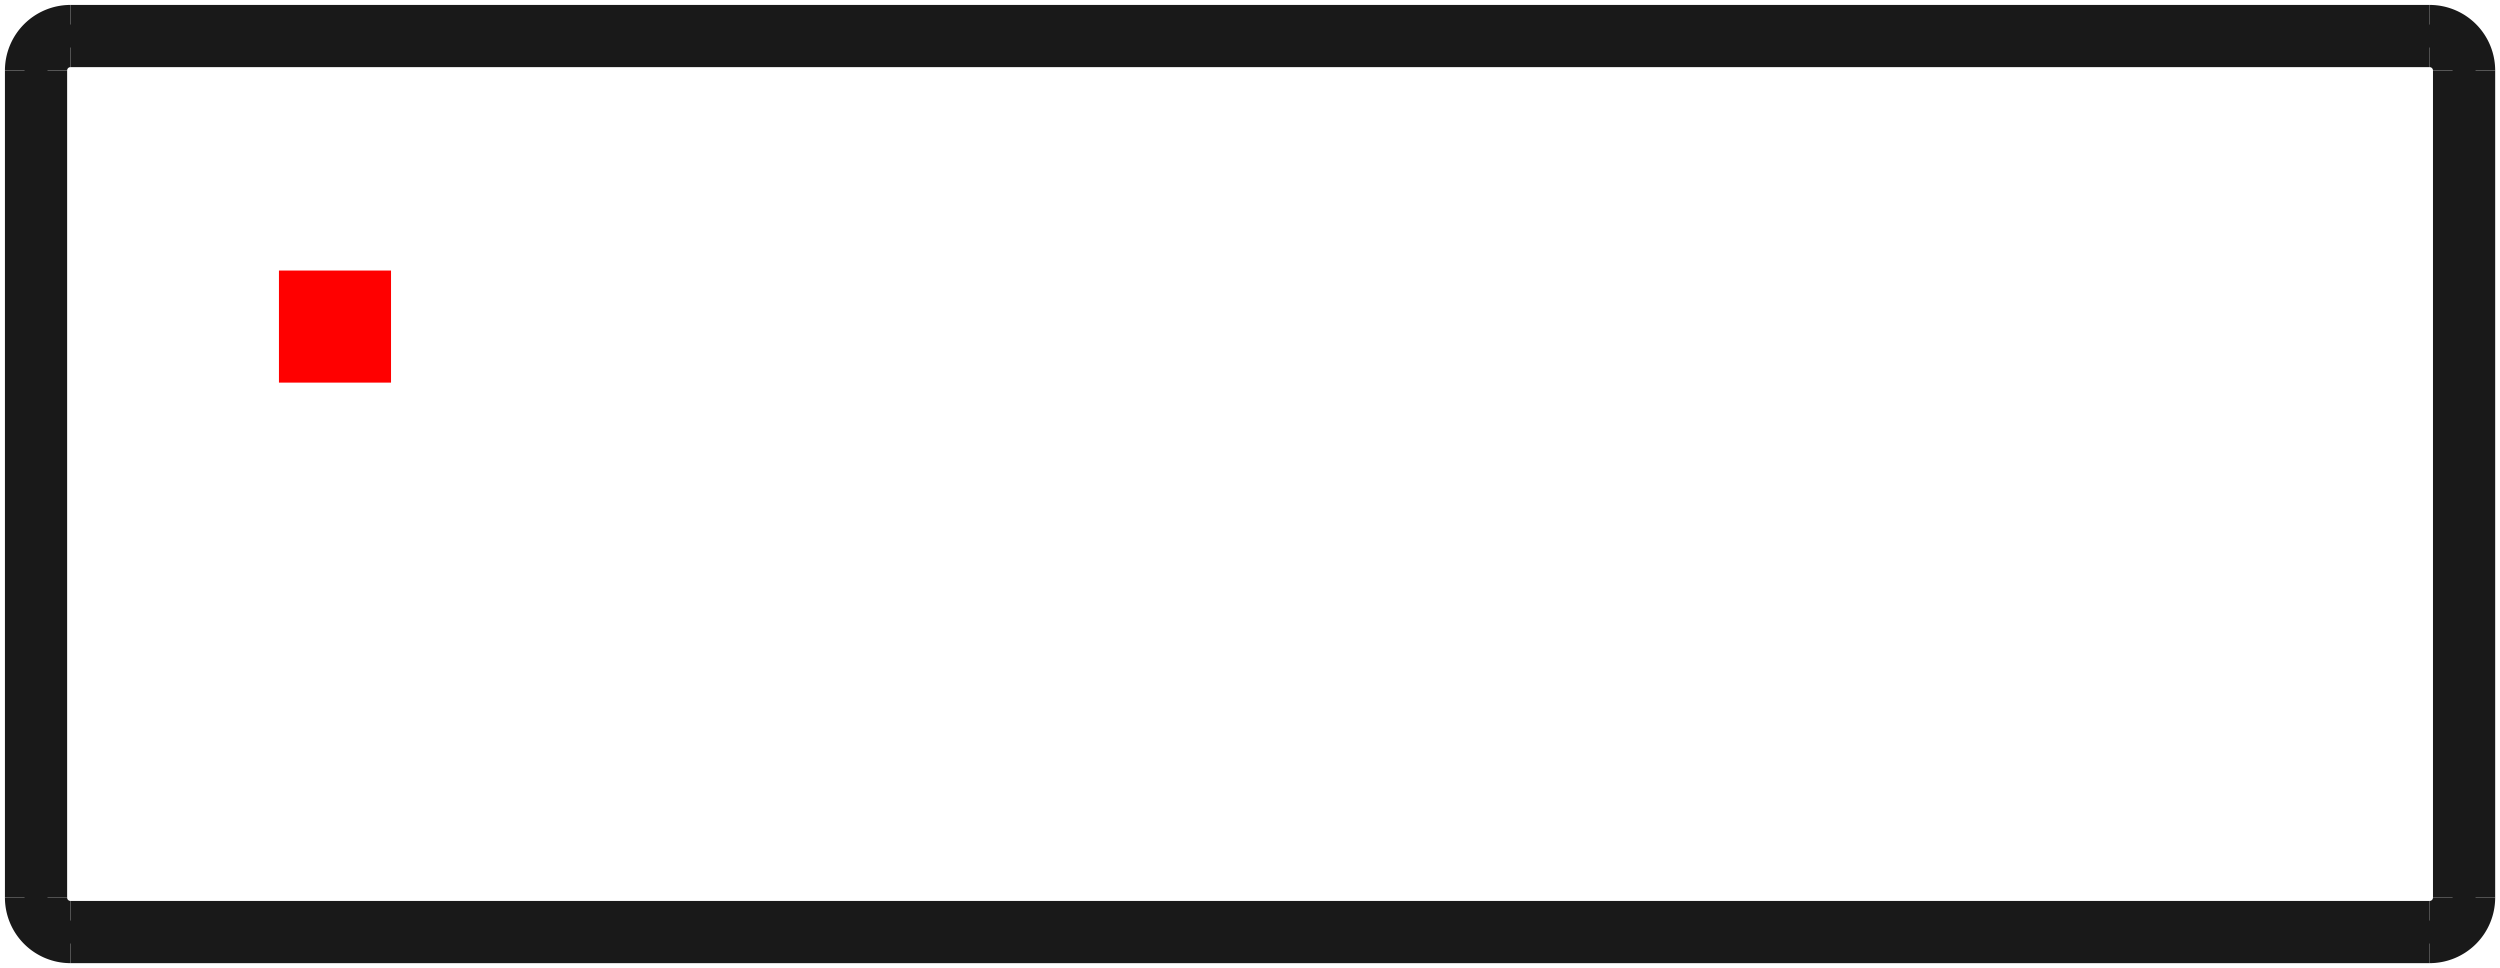 <?xml version="1.0"?>
<!DOCTYPE svg PUBLIC "-//W3C//DTD SVG 1.1//EN" "http://www.w3.org/Graphics/SVG/1.1/DTD/svg11.dtd">
<svg width="22.307mm" height="8.637mm" viewBox="0 0 22.307 8.637" xmlns="http://www.w3.org/2000/svg" version="1.1">
<g id="Shape2DView" transform="translate(2.489,3.414) scale(1,-1)">
<path id="Shape2DView_nwe0000"  d="M 19.6 2.785 L 19.6 -4.595 " stroke="#191919" stroke-width="0.35 px" style="stroke-width:0.35;stroke-miterlimit:4;stroke-dasharray:none;fill:none;fill-opacity:1;fill-rule: evenodd"/>
<path id="Shape2DView_nwe0001"  d="M -1.86 3.195 L 19.19 3.195 " stroke="#191919" stroke-width="0.35 px" style="stroke-width:0.35;stroke-miterlimit:4;stroke-dasharray:none;fill:none;fill-opacity:1;fill-rule: evenodd"/>
<path id="Shape2DView_nwe0002"  d="M 19.19 -5.005 L -1.86 -5.005 " stroke="#191919" stroke-width="0.35 px" style="stroke-width:0.35;stroke-miterlimit:4;stroke-dasharray:none;fill:none;fill-opacity:1;fill-rule: evenodd"/>
<path id="Shape2DView_nwe0003"  d="M -2.27 -4.595 L -2.27 2.785 " stroke="#191919" stroke-width="0.35 px" style="stroke-width:0.35;stroke-miterlimit:4;stroke-dasharray:none;fill:none;fill-opacity:1;fill-rule: evenodd"/>
<path id="Shape2DView_nwe0004"  d="M 19.19 3.195 A 0.41 0.41 0 0 0 19.6 2.785" stroke="#191919" stroke-width="0.35 px" style="stroke-width:0.35;stroke-miterlimit:4;stroke-dasharray:none;fill:none;fill-opacity:1;fill-rule: evenodd"/>
<path id="Shape2DView_nwe0005"  d="M 19.6 -4.595 A 0.41 0.41 0 0 0 19.19 -5.005" stroke="#191919" stroke-width="0.35 px" style="stroke-width:0.35;stroke-miterlimit:4;stroke-dasharray:none;fill:none;fill-opacity:1;fill-rule: evenodd"/>
<path id="Shape2DView_nwe0006"  d="M -2.27 2.785 A 0.41 0.41 0 0 0 -1.86 3.195" stroke="#191919" stroke-width="0.35 px" style="stroke-width:0.35;stroke-miterlimit:4;stroke-dasharray:none;fill:none;fill-opacity:1;fill-rule: evenodd"/>
<path id="Shape2DView_nwe0007"  d="M -1.86 -5.005 A 0.41 0.41 0 0 0 -2.27 -4.595" stroke="#191919" stroke-width="0.35 px" style="stroke-width:0.35;stroke-miterlimit:4;stroke-dasharray:none;fill:none;fill-opacity:1;fill-rule: evenodd"/>
<path id="Shape2DView_nwe0012"  d="M 19.6 2.785 L 19.599 2.785 L 19.595 2.785 L 19.588 2.785 L 19.58 2.785 L 19.569 2.785 L 19.555 2.785 L 19.54 2.785 L 19.523 2.785 L 19.504 2.785 L 19.484 2.785 L 19.463 2.785 L 19.441 2.785 L 19.418 2.785 L 19.395 2.785 " stroke="#191919" stroke-width="0.35 px" style="stroke-width:0.35;stroke-miterlimit:4;stroke-dasharray:none;fill:none;fill-opacity:1;fill-rule: evenodd"/>
<path id="Shape2DView_nwe0013"  d="M 19.395 2.785 L 19.395 -4.595 " stroke="#191919" stroke-width="0.35 px" style="stroke-width:0.35;stroke-miterlimit:4;stroke-dasharray:none;fill:none;fill-opacity:1;fill-rule: evenodd"/>
<path id="Shape2DView_nwe0014"  d="M 19.6 -4.595 L 19.599 -4.595 L 19.595 -4.595 L 19.588 -4.595 L 19.58 -4.595 L 19.569 -4.595 L 19.555 -4.595 L 19.54 -4.595 L 19.523 -4.595 L 19.504 -4.595 L 19.484 -4.595 L 19.463 -4.595 L 19.441 -4.595 L 19.418 -4.595 L 19.395 -4.595 " stroke="#191919" stroke-width="0.35 px" style="stroke-width:0.35;stroke-miterlimit:4;stroke-dasharray:none;fill:none;fill-opacity:1;fill-rule: evenodd"/>
<path id="Shape2DView_nwe0015"  d="M 19.19 2.99 A 0.205 0.205 0 0 0 19.395 2.785" stroke="#191919" stroke-width="0.35 px" style="stroke-width:0.35;stroke-miterlimit:4;stroke-dasharray:none;fill:none;fill-opacity:1;fill-rule: evenodd"/>
<path id="Shape2DView_nwe0016"  d="M 19.19 3.195 L 19.19 3.194 L 19.19 3.19 L 19.19 3.183 L 19.19 3.175 L 19.19 3.164 L 19.19 3.15 L 19.19 3.135 L 19.19 3.118 L 19.19 3.099 L 19.19 3.079 L 19.19 3.058 L 19.19 3.036 L 19.19 3.013 L 19.19 2.99 " stroke="#191919" stroke-width="0.35 px" style="stroke-width:0.35;stroke-miterlimit:4;stroke-dasharray:none;fill:none;fill-opacity:1;fill-rule: evenodd"/>
<path id="Shape2DView_nwe0017"  d="M 19.395 -4.595 A 0.205 0.205 0 0 0 19.19 -4.8" stroke="#191919" stroke-width="0.35 px" style="stroke-width:0.35;stroke-miterlimit:4;stroke-dasharray:none;fill:none;fill-opacity:1;fill-rule: evenodd"/>
<path id="Shape2DView_nwe0018"  d="M 19.19 -5.005 L 19.19 -5.004 L 19.19 -5 L 19.19 -4.993 L 19.19 -4.985 L 19.19 -4.974 L 19.19 -4.96 L 19.19 -4.945 L 19.19 -4.928 L 19.19 -4.909 L 19.19 -4.889 L 19.19 -4.868 L 19.19 -4.846 L 19.19 -4.823 L 19.19 -4.8 " stroke="#191919" stroke-width="0.35 px" style="stroke-width:0.35;stroke-miterlimit:4;stroke-dasharray:none;fill:none;fill-opacity:1;fill-rule: evenodd"/>
<path id="Shape2DView_nwe0019"  d="M -1.86 3.195 L -1.86 3.194 L -1.86 3.19 L -1.86 3.183 L -1.86 3.175 L -1.86 3.164 L -1.86 3.15 L -1.86 3.135 L -1.86 3.118 L -1.86 3.099 L -1.86 3.079 L -1.86 3.058 L -1.86 3.036 L -1.86 3.013 L -1.86 2.99 " stroke="#191919" stroke-width="0.35 px" style="stroke-width:0.35;stroke-miterlimit:4;stroke-dasharray:none;fill:none;fill-opacity:1;fill-rule: evenodd"/>
<path id="Shape2DView_nwe0020"  d="M -1.86 2.99 L 19.19 2.99 " stroke="#191919" stroke-width="0.35 px" style="stroke-width:0.35;stroke-miterlimit:4;stroke-dasharray:none;fill:none;fill-opacity:1;fill-rule: evenodd"/>
<path id="Shape2DView_nwe0021"  d="M 19.19 -4.8 L -1.86 -4.8 " stroke="#191919" stroke-width="0.35 px" style="stroke-width:0.35;stroke-miterlimit:4;stroke-dasharray:none;fill:none;fill-opacity:1;fill-rule: evenodd"/>
<path id="Shape2DView_nwe0022"  d="M -1.86 -5.005 L -1.86 -5.004 L -1.86 -5 L -1.86 -4.993 L -1.86 -4.985 L -1.86 -4.974 L -1.86 -4.96 L -1.86 -4.945 L -1.86 -4.928 L -1.86 -4.909 L -1.86 -4.889 L -1.86 -4.868 L -1.86 -4.846 L -1.86 -4.823 L -1.86 -4.8 " stroke="#191919" stroke-width="0.35 px" style="stroke-width:0.35;stroke-miterlimit:4;stroke-dasharray:none;fill:none;fill-opacity:1;fill-rule: evenodd"/>
<path id="Shape2DView_nwe0023"  d="M -2.065 2.785 A 0.205 0.205 0 0 0 -1.86 2.99" stroke="#191919" stroke-width="0.35 px" style="stroke-width:0.35;stroke-miterlimit:4;stroke-dasharray:none;fill:none;fill-opacity:1;fill-rule: evenodd"/>
<path id="Shape2DView_nwe0024"  d="M -2.27 2.785 L -2.269 2.785 L -2.265 2.785 L -2.258 2.785 L -2.25 2.785 L -2.239 2.785 L -2.225 2.785 L -2.21 2.785 L -2.193 2.785 L -2.174 2.785 L -2.154 2.785 L -2.133 2.785 L -2.111 2.785 L -2.088 2.785 L -2.065 2.785 " stroke="#191919" stroke-width="0.35 px" style="stroke-width:0.35;stroke-miterlimit:4;stroke-dasharray:none;fill:none;fill-opacity:1;fill-rule: evenodd"/>
<path id="Shape2DView_nwe0025"  d="M -1.86 -4.8 A 0.205 0.205 0 0 0 -2.065 -4.595" stroke="#191919" stroke-width="0.35 px" style="stroke-width:0.35;stroke-miterlimit:4;stroke-dasharray:none;fill:none;fill-opacity:1;fill-rule: evenodd"/>
<path id="Shape2DView_nwe0026"  d="M -2.27 -4.595 L -2.269 -4.595 L -2.265 -4.595 L -2.258 -4.595 L -2.25 -4.595 L -2.239 -4.595 L -2.225 -4.595 L -2.21 -4.595 L -2.193 -4.595 L -2.174 -4.595 L -2.154 -4.595 L -2.133 -4.595 L -2.111 -4.595 L -2.088 -4.595 L -2.065 -4.595 " stroke="#191919" stroke-width="0.35 px" style="stroke-width:0.35;stroke-miterlimit:4;stroke-dasharray:none;fill:none;fill-opacity:1;fill-rule: evenodd"/>
<path id="Shape2DView_nwe0027"  d="M -2.065 -4.595 L -2.065 2.785 " stroke="#191919" stroke-width="0.35 px" style="stroke-width:0.35;stroke-miterlimit:4;stroke-dasharray:none;fill:none;fill-opacity:1;fill-rule: evenodd"/>
<title>b'Shape2DView'</title>
</g>
<g id="Rectangle" transform="translate(2.489,3.414) scale(1,-1)">
<rect fill="#ff0000" id="origin" width="1" height="1" x="0" y="0" />
<title>b'Rectangle'</title>
</g>
</svg>